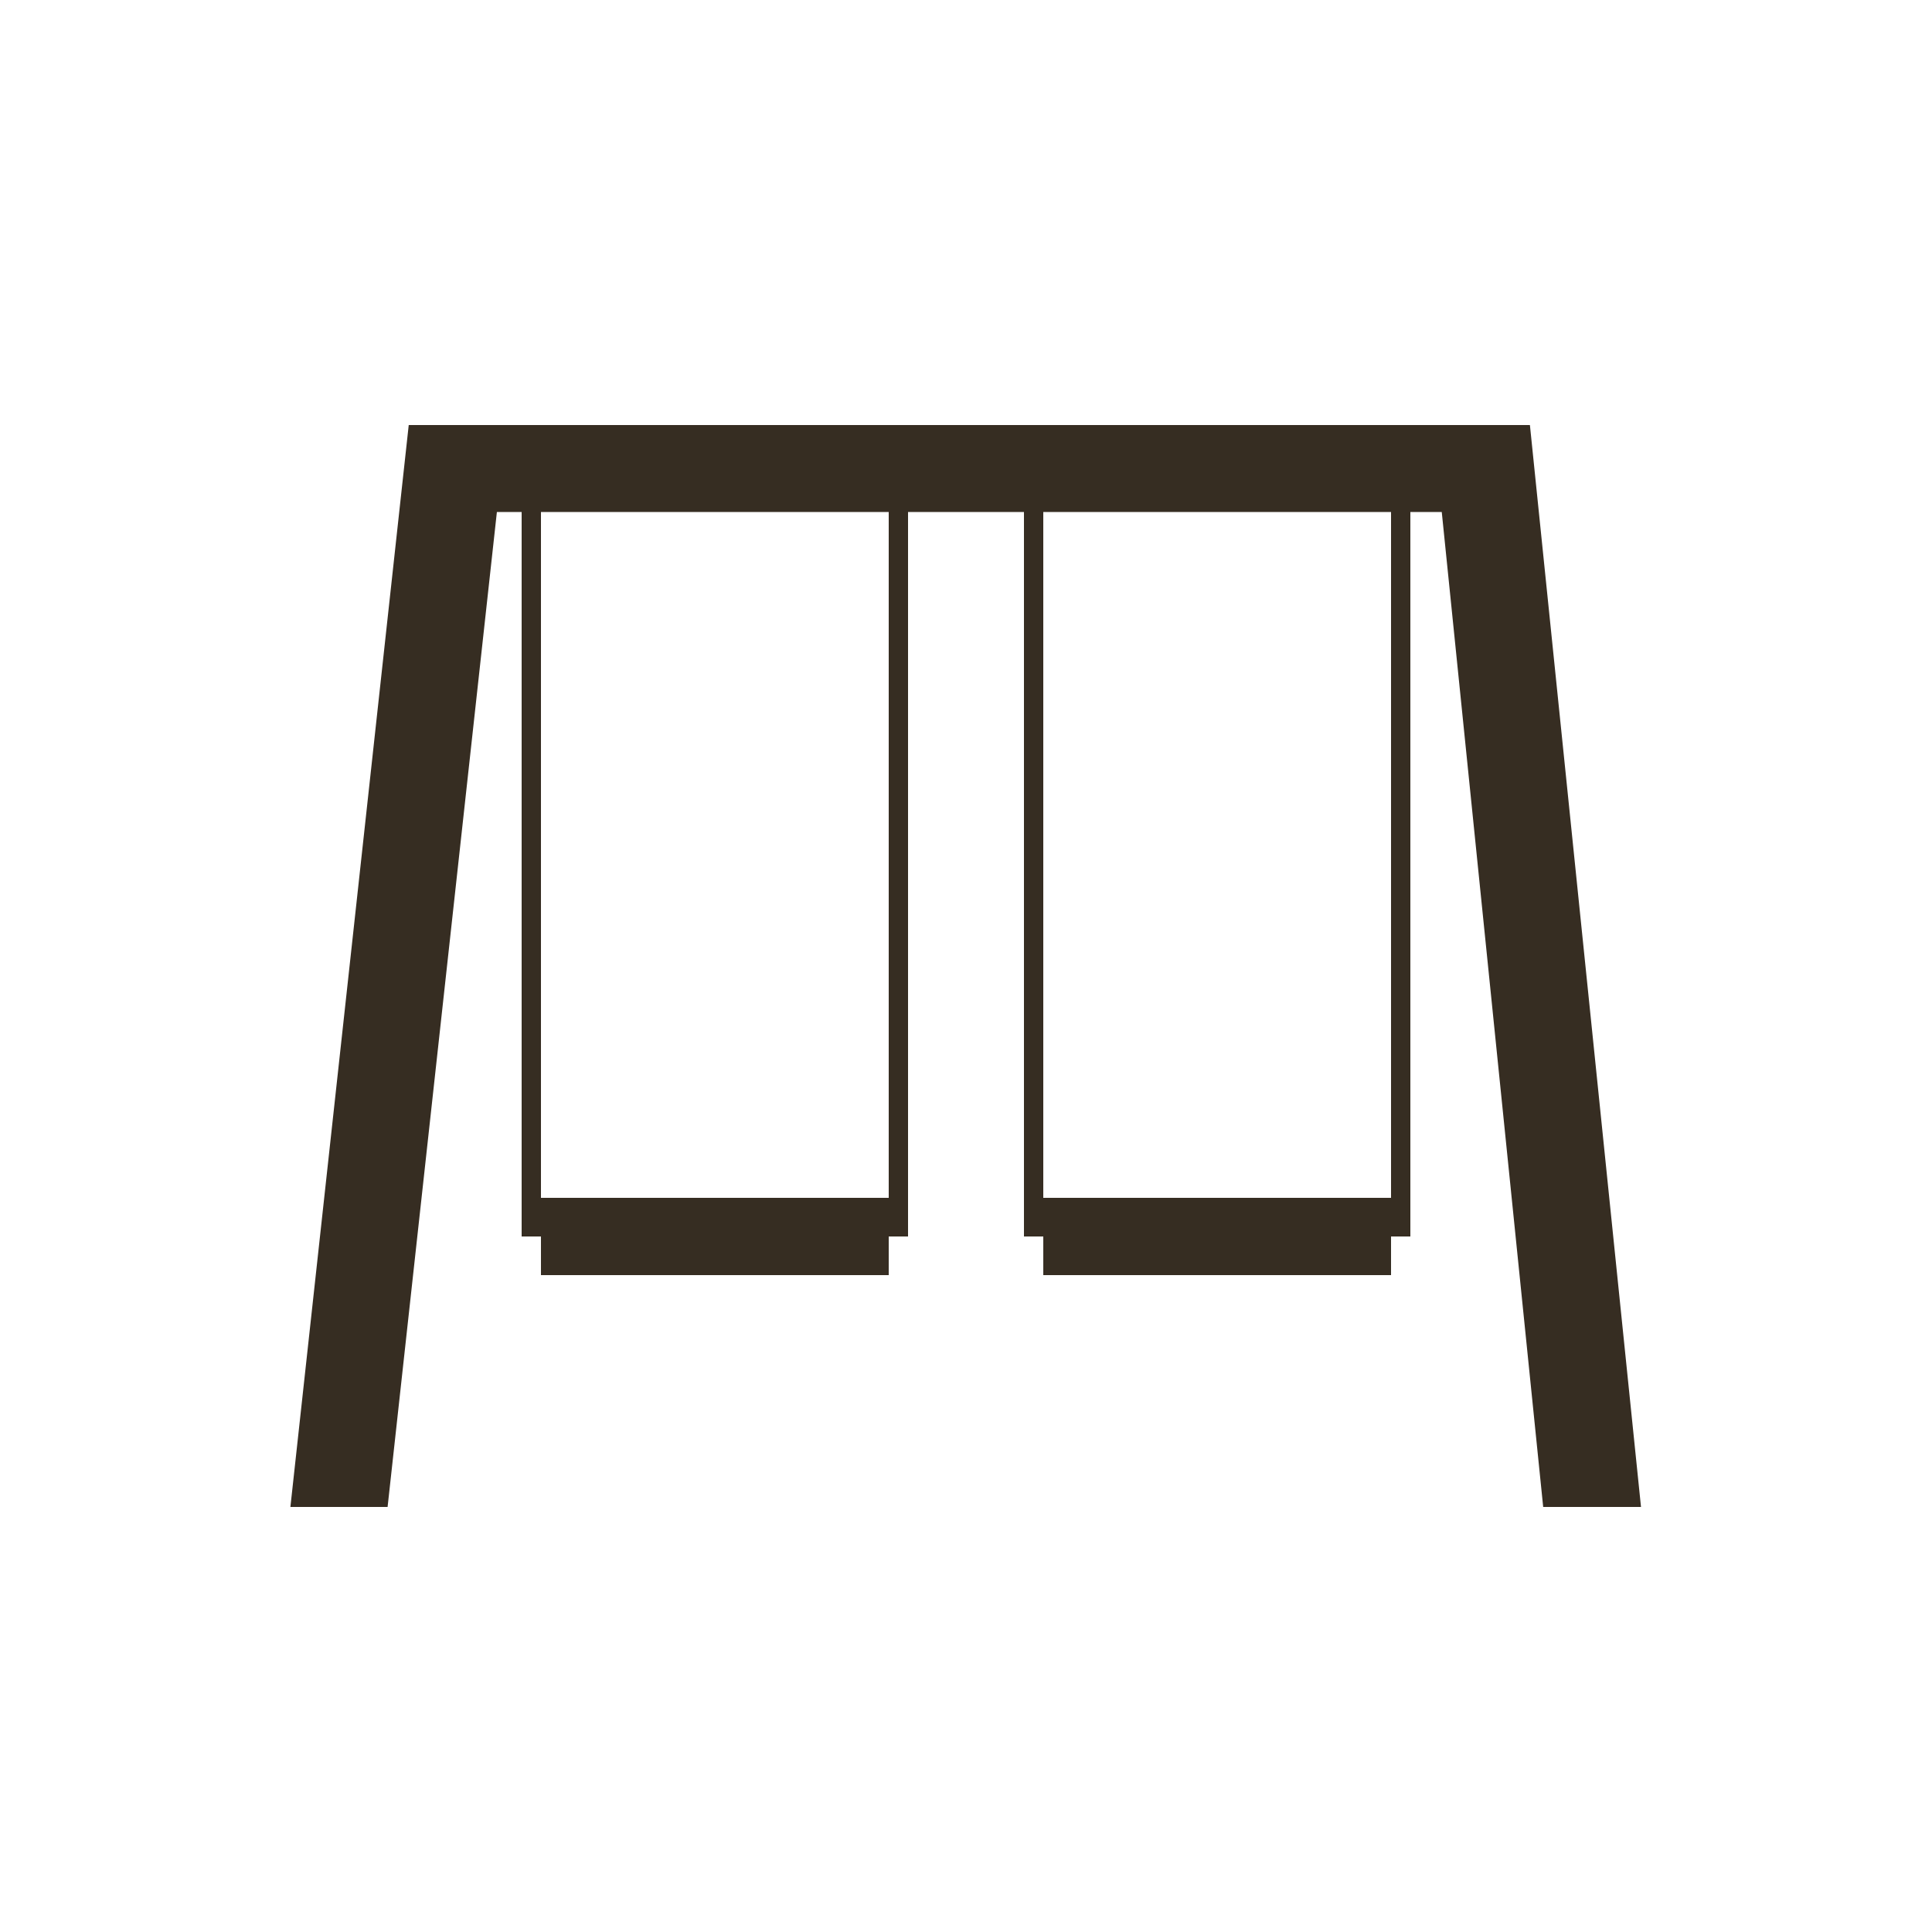 <?xml version="1.0" encoding="UTF-8" standalone="no"?>
<svg
   xmlns:dc="http://purl.org/dc/elements/1.1/"
   xmlns:cc="http://creativecommons.org/ns#"
   xmlns:rdf="http://www.w3.org/1999/02/22-rdf-syntax-ns#"
   xmlns:svg="http://www.w3.org/2000/svg"
   xmlns="http://www.w3.org/2000/svg"
   xmlns:sodipodi="http://sodipodi.sourceforge.net/DTD/sodipodi-0.dtd"
   xmlns:inkscape="http://www.inkscape.org/namespaces/inkscape"
   version="1.1"
   width="100"
   height="100"
   viewBox="0 0 100 100"
   id="svg2"
   inkscape:version="0.48.5 r10040"
   sodipodi:docname="wifi.svg">
  <defs
     id="defs8" />
  <sodipodi:namedview
     pagecolor="#ffffff"
     bordercolor="#666666"
     borderopacity="1"
     objecttolerance="10"
     gridtolerance="10"
     guidetolerance="10"
     inkscape:pageopacity="0"
     inkscape:pageshadow="2"
     inkscape:window-width="1680"
     inkscape:window-height="1026"
     id="namedview6"
     showgrid="true"
     inkscape:zoom="4.9166667"
     inkscape:cx="74.461374"
     inkscape:cy="57.045357"
     inkscape:window-x="0"
     inkscape:window-y="24"
     inkscape:window-maximized="1"
     inkscape:current-layer="svg2">
    <inkscape:grid
       type="xygrid"
       id="grid2987"
       empspacing="5"
       visible="true"
       enabled="true"
       snapvisiblegridlinesonly="true" />
  </sodipodi:namedview>
  <path
     style="fill:#362d22;fill-opacity:1;fill-rule:nonzero;stroke:none"
     d="M 21.156 22 L 15.031 78 L 20.062 78 L 25.719 26.5 L 74.625 26.5 L 79.875 78 L 84.938 78 L 79.188 22 L 21.156 22 z "
     id="rect3782" />
  <path
     style="fill:#362d22;fill-opacity:1;fill-rule:nonzero;stroke:none"
     d="m 53,26 0,38 1,0 0,2 18,0 0,-2 1,0 0,-38 -1,0 0,36 -18,0 0,-36 z"
     id="rect3844-6"
     inkscape:connector-curvature="0"
     sodipodi:nodetypes="ccccccccccccc" />
  <path
     style="fill:#362d22;fill-opacity:1;fill-rule:nonzero;stroke:none"
     d="m 27,26 0,38 1,0 0,2 18,0 0,-2 1,0 0,-38 -1,0 0,36 -18,0 0,-36 z"
     id="rect3844-6-4"
     inkscape:connector-curvature="0"
     sodipodi:nodetypes="ccccccccccccc" />
</svg>
